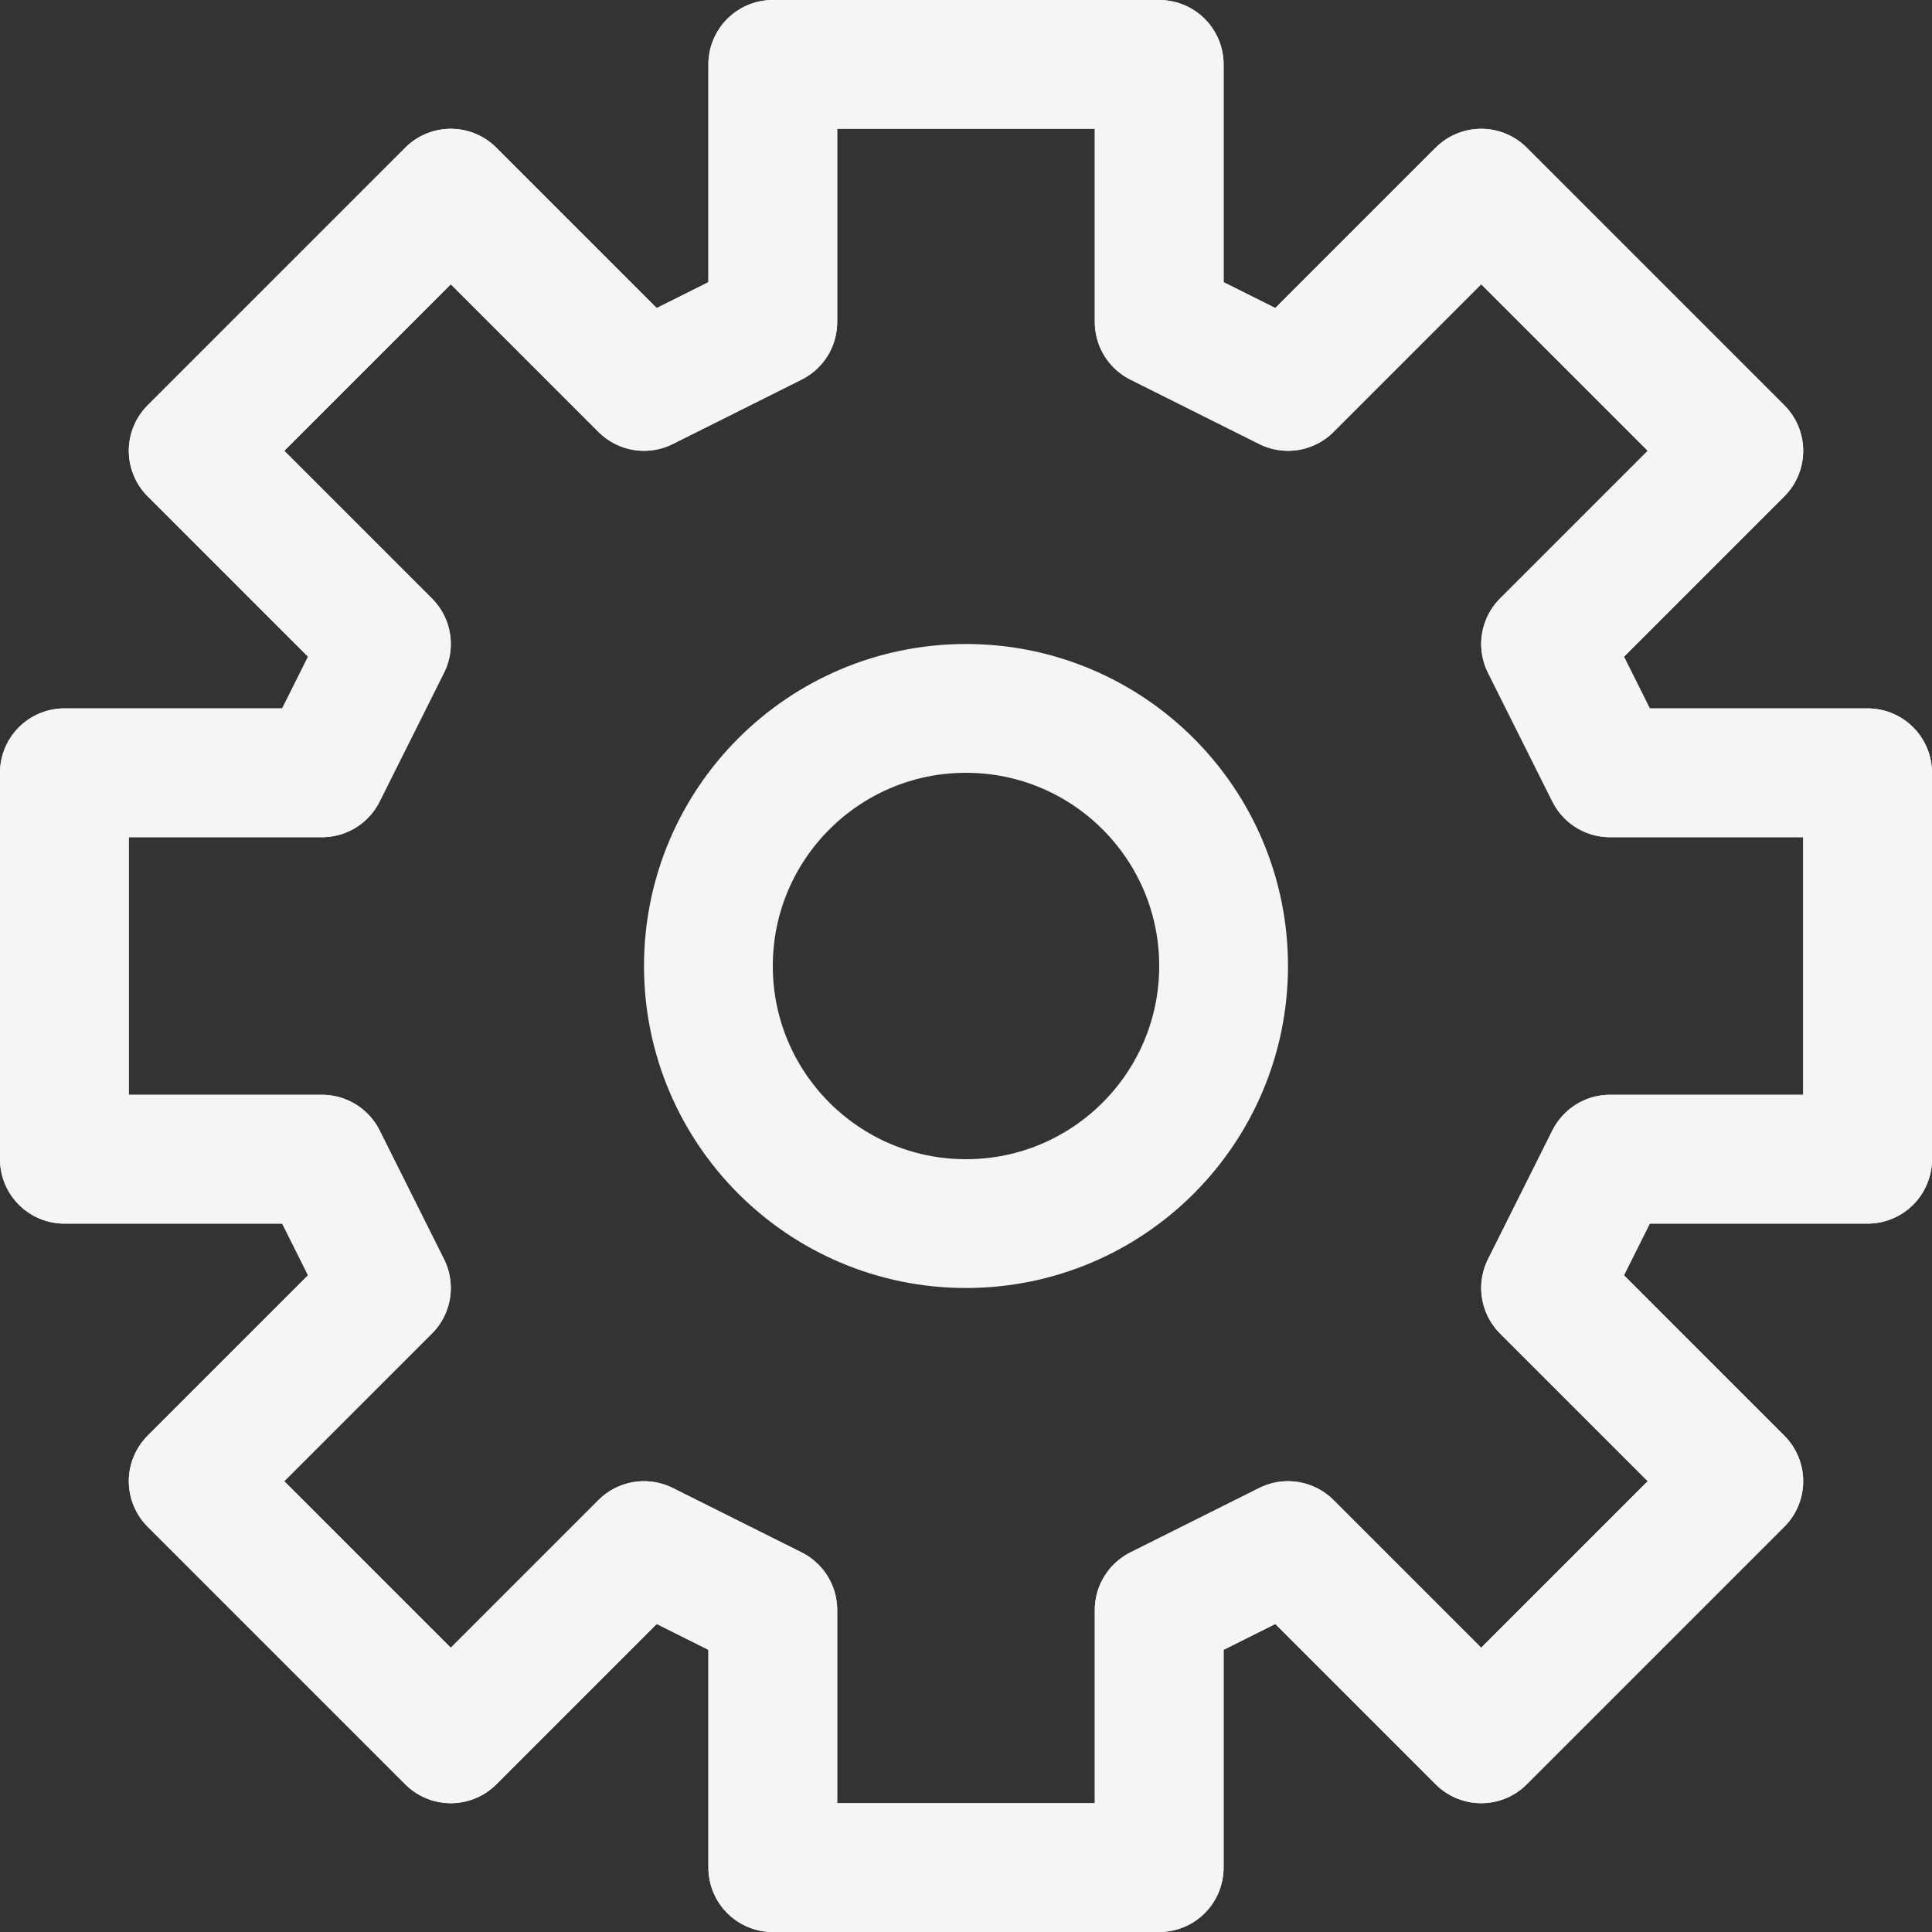 <svg width="30" height="30" viewBox="0 0 30 30" fill="none" xmlns="http://www.w3.org/2000/svg">
<rect x="0" y="0" width="30" height="30" fill="#333333" stroke="none"/>
<path d="M12 1V5L10 6L7 3L3 7L6 10L5 12H1V18H5L6 20L3 23L7 27L10 24L12 25V29H18V25L20 24L23 27L27 23L24 20L25 18H29V12H25L24 10L27 7L23 3L20 6L18 5V1H12Z" stroke="#F5F5F5" stroke-width="2" stroke-linecap="round" stroke-linejoin="round"/>
<path d="M12 1V5L10 6L7 3L3 7L6 10L5 12H1V18H5L6 20L3 23L7 27L10 24L12 25V29H18V25L20 24L23 27L27 23L24 20L25 18H29V12H25L24 10L27 7L23 3L20 6L18 5V1H12Z" stroke="#F5F5F5" stroke-width="2" stroke-linecap="round" stroke-linejoin="round"/>
<path d="M15 19C17.209 19 19 17.209 19 15C19 12.791 17.209 11 15 11C12.791 11 11 12.791 11 15C11 17.209 12.791 19 15 19Z" stroke="#F5F5F5" stroke-width="2" stroke-linecap="round" stroke-linejoin="round"/>
</svg>
